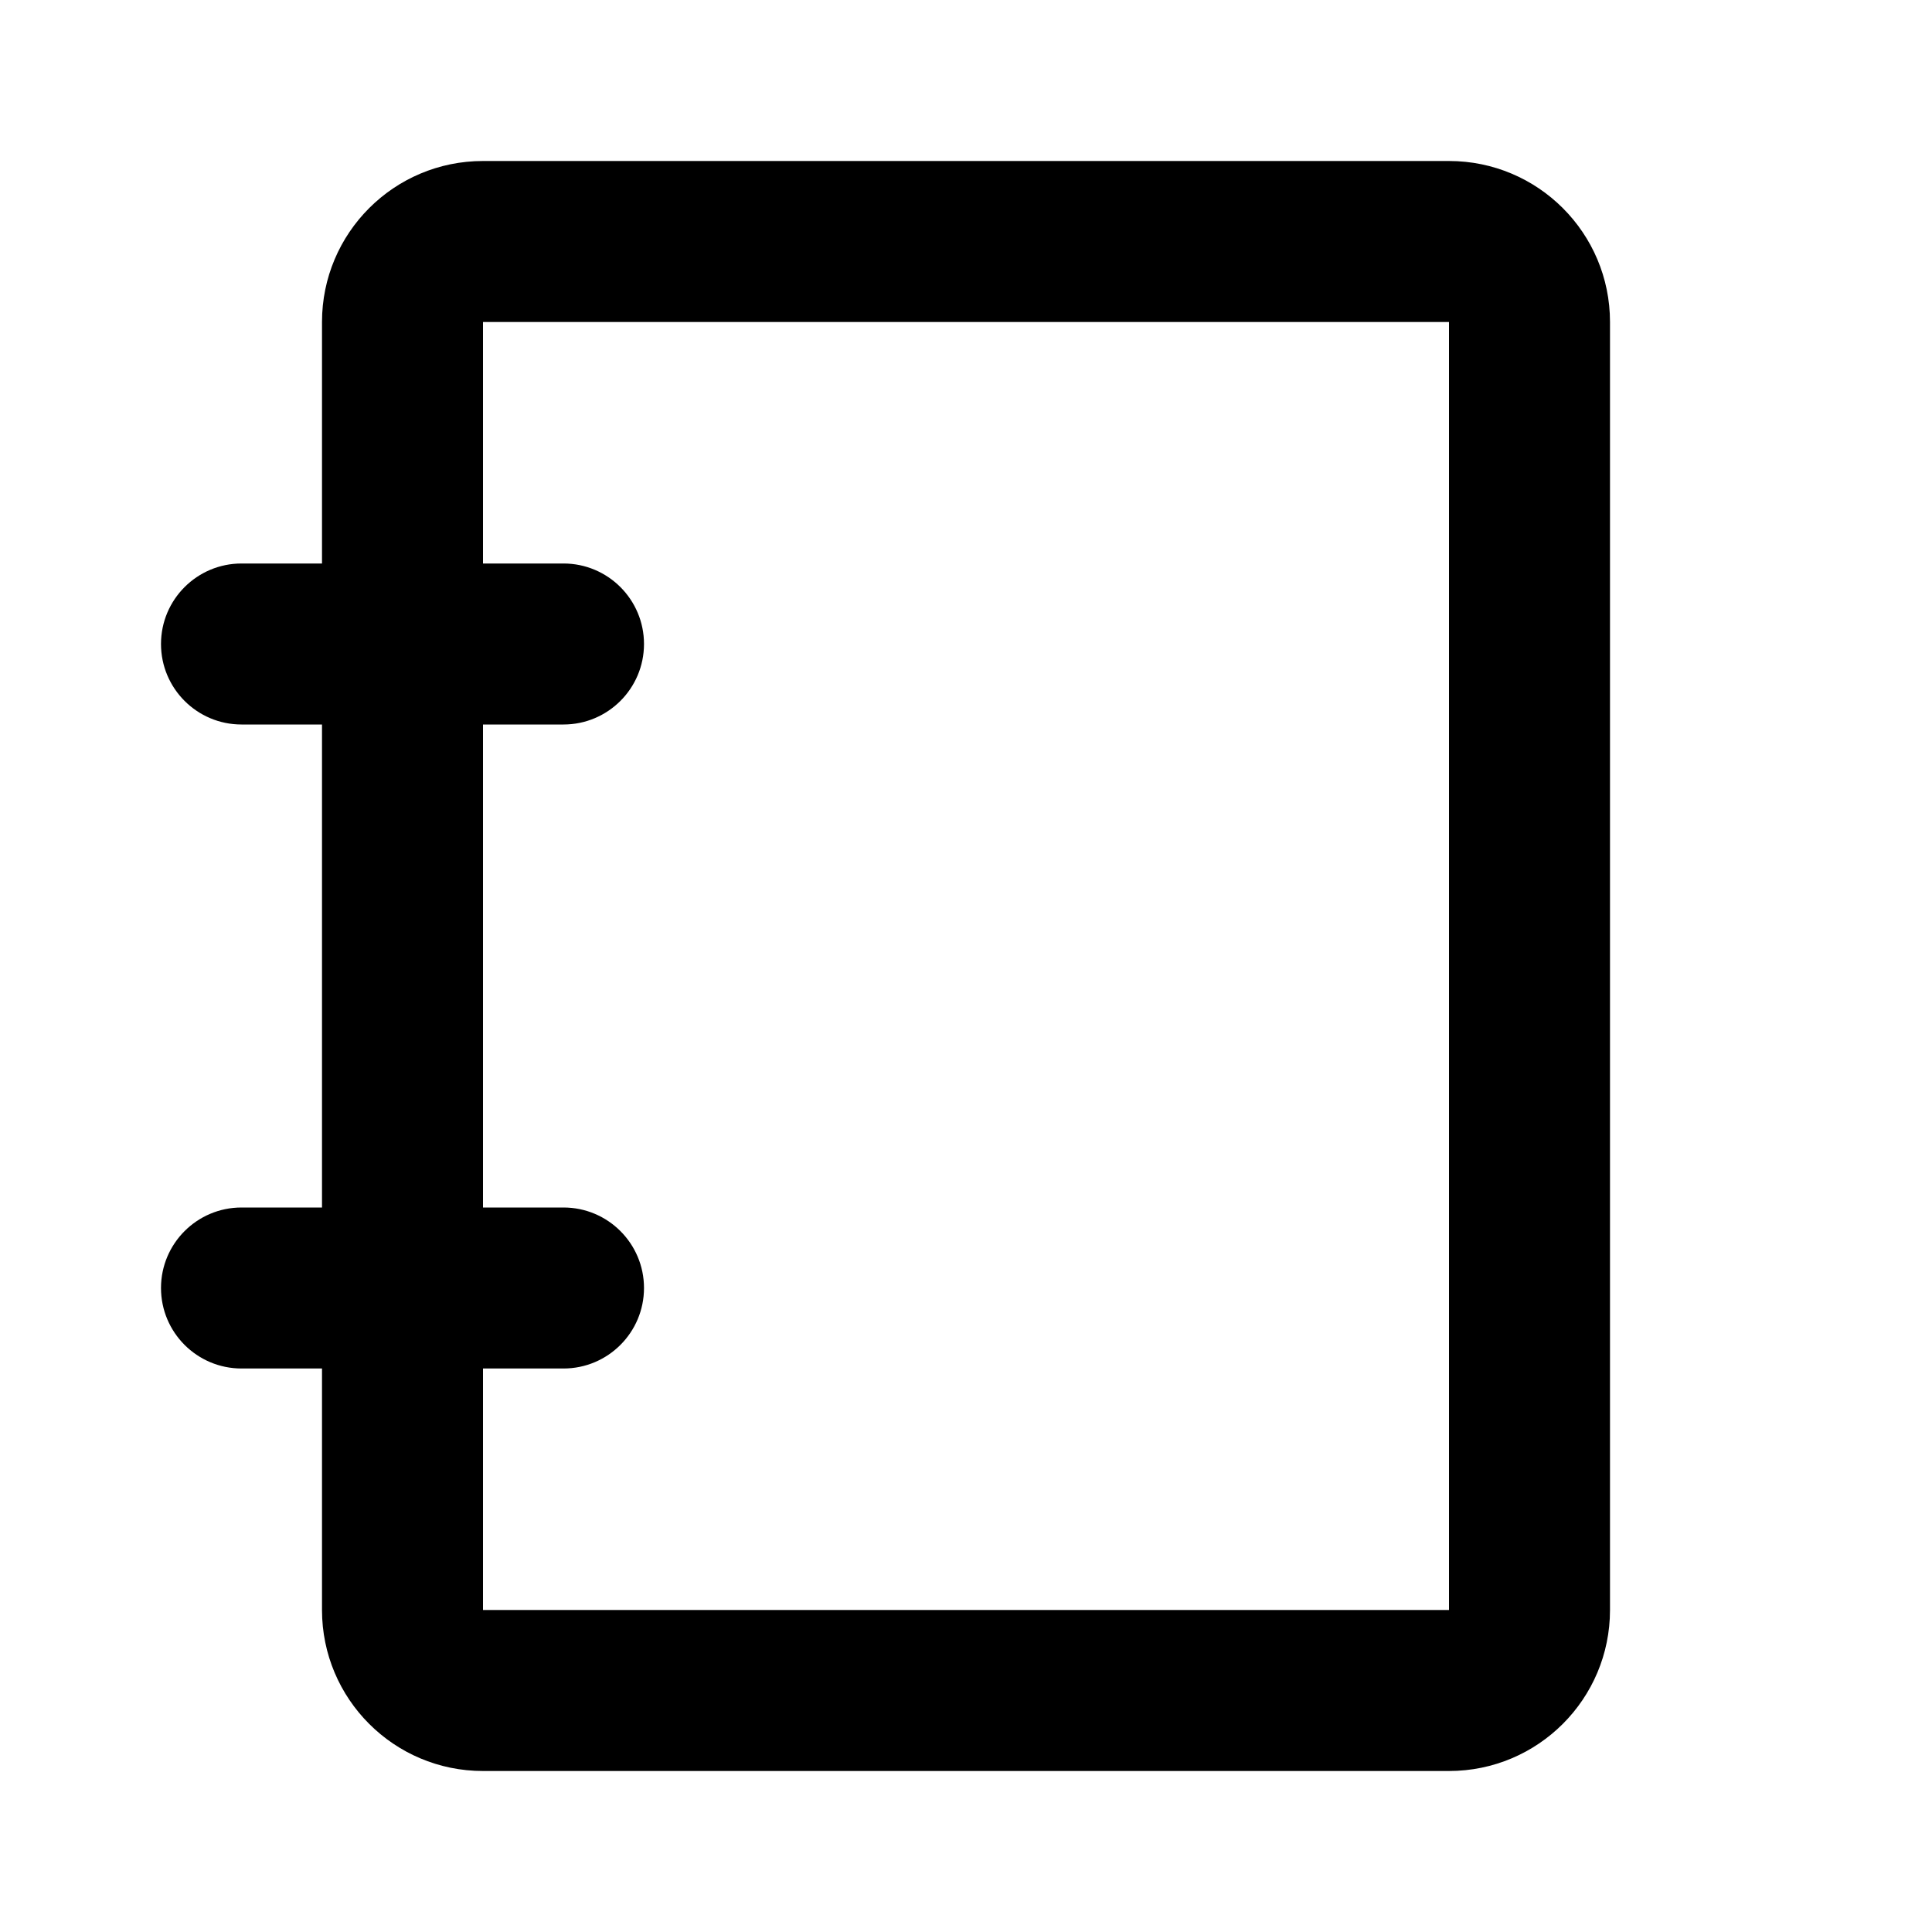 <svg width="24" height="24" viewBox="0 0 24 24" fill="none" xmlns="http://www.w3.org/2000/svg">
<path fill-rule="evenodd" clip-rule="evenodd" d="M4 9V15H3C2.448 15 2 15.448 2 16C2 16.552 2.448 17 3 17H4V20C4 21.105 4.895 22 6 22H18C19.105 22 20 21.105 20 20V4C20 2.895 19.105 2 18 2H6C4.895 2 4 2.895 4 4V7H3C2.448 7 2 7.448 2 8C2 8.552 2.448 9 3 9H4ZM7 15H6V9H7C7.552 9 8 8.552 8 8C8 7.448 7.552 7 7 7H6V4H18V20H6V17H7C7.552 17 8 16.552 8 16C8 15.448 7.552 15 7 15Z" fill="black"/>
</svg>
